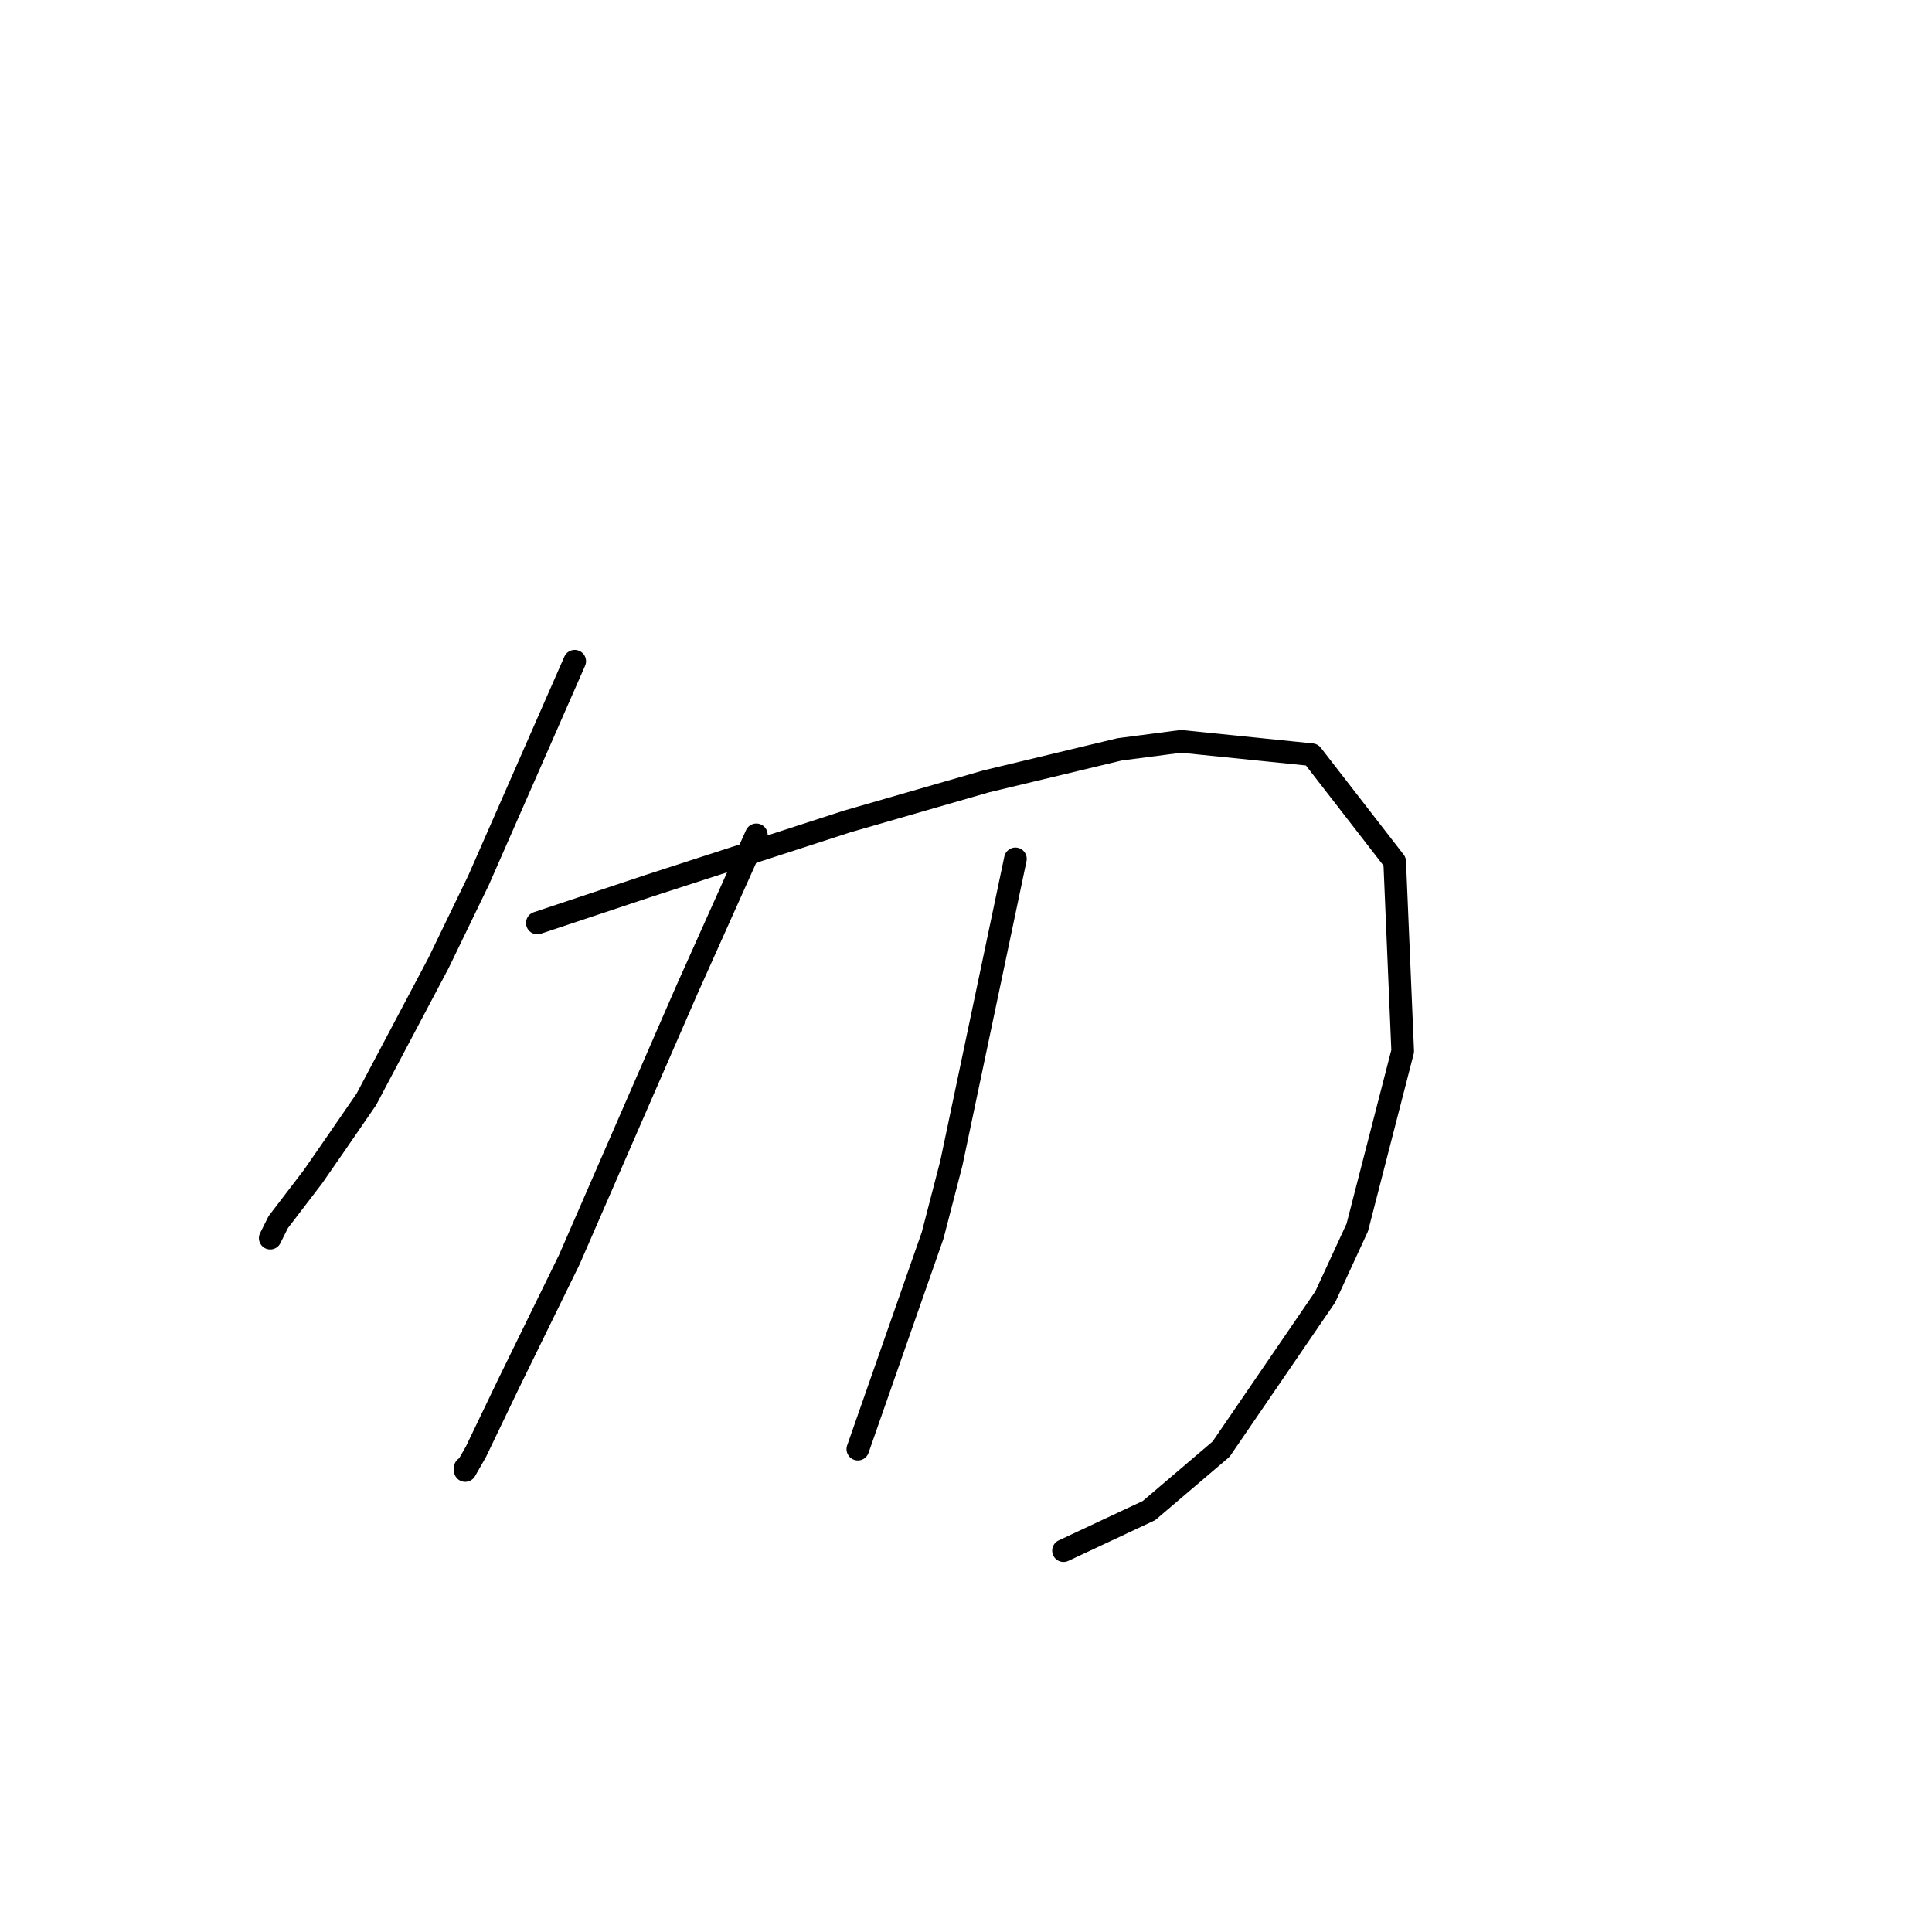 <?xml version="1.0" standalone="no"?>
    <svg width="256" height="256" xmlns="http://www.w3.org/2000/svg" version="1.1">
    <polyline stroke="black" stroke-width="3" stroke-linecap="round" fill="transparent" stroke-linejoin="round" points="76.153 87.614 69.783 102.125 63.412 116.635 58.104 127.606 48.548 145.656 44.655 151.319 41.47 155.919 36.869 161.936 35.807 164.059 35.807 164.059 " />
        <polyline stroke="black" stroke-width="3" stroke-linecap="round" fill="transparent" stroke-linejoin="round" points="71.198 122.298 78.631 119.82 86.063 117.343 112.252 108.849 130.656 103.54 148.351 99.293 156.491 98.232 173.833 100.001 184.804 114.158 185.866 139.285 179.849 162.644 175.603 171.845 161.8 192.018 152.244 200.158 140.919 205.467 140.919 205.467 " />
        <polyline stroke="black" stroke-width="3" stroke-linecap="round" fill="transparent" stroke-linejoin="round" points="100.219 110.619 95.618 120.882 91.018 131.146 75.445 166.891 67.305 183.525 63.059 192.372 61.643 194.85 61.643 194.496 61.643 194.496 " />
        <polyline stroke="black" stroke-width="3" stroke-linecap="round" fill="transparent" stroke-linejoin="round" points="134.549 113.804 130.302 133.977 126.055 154.15 123.577 163.705 113.668 192.018 113.668 192.018 " />
        </svg>